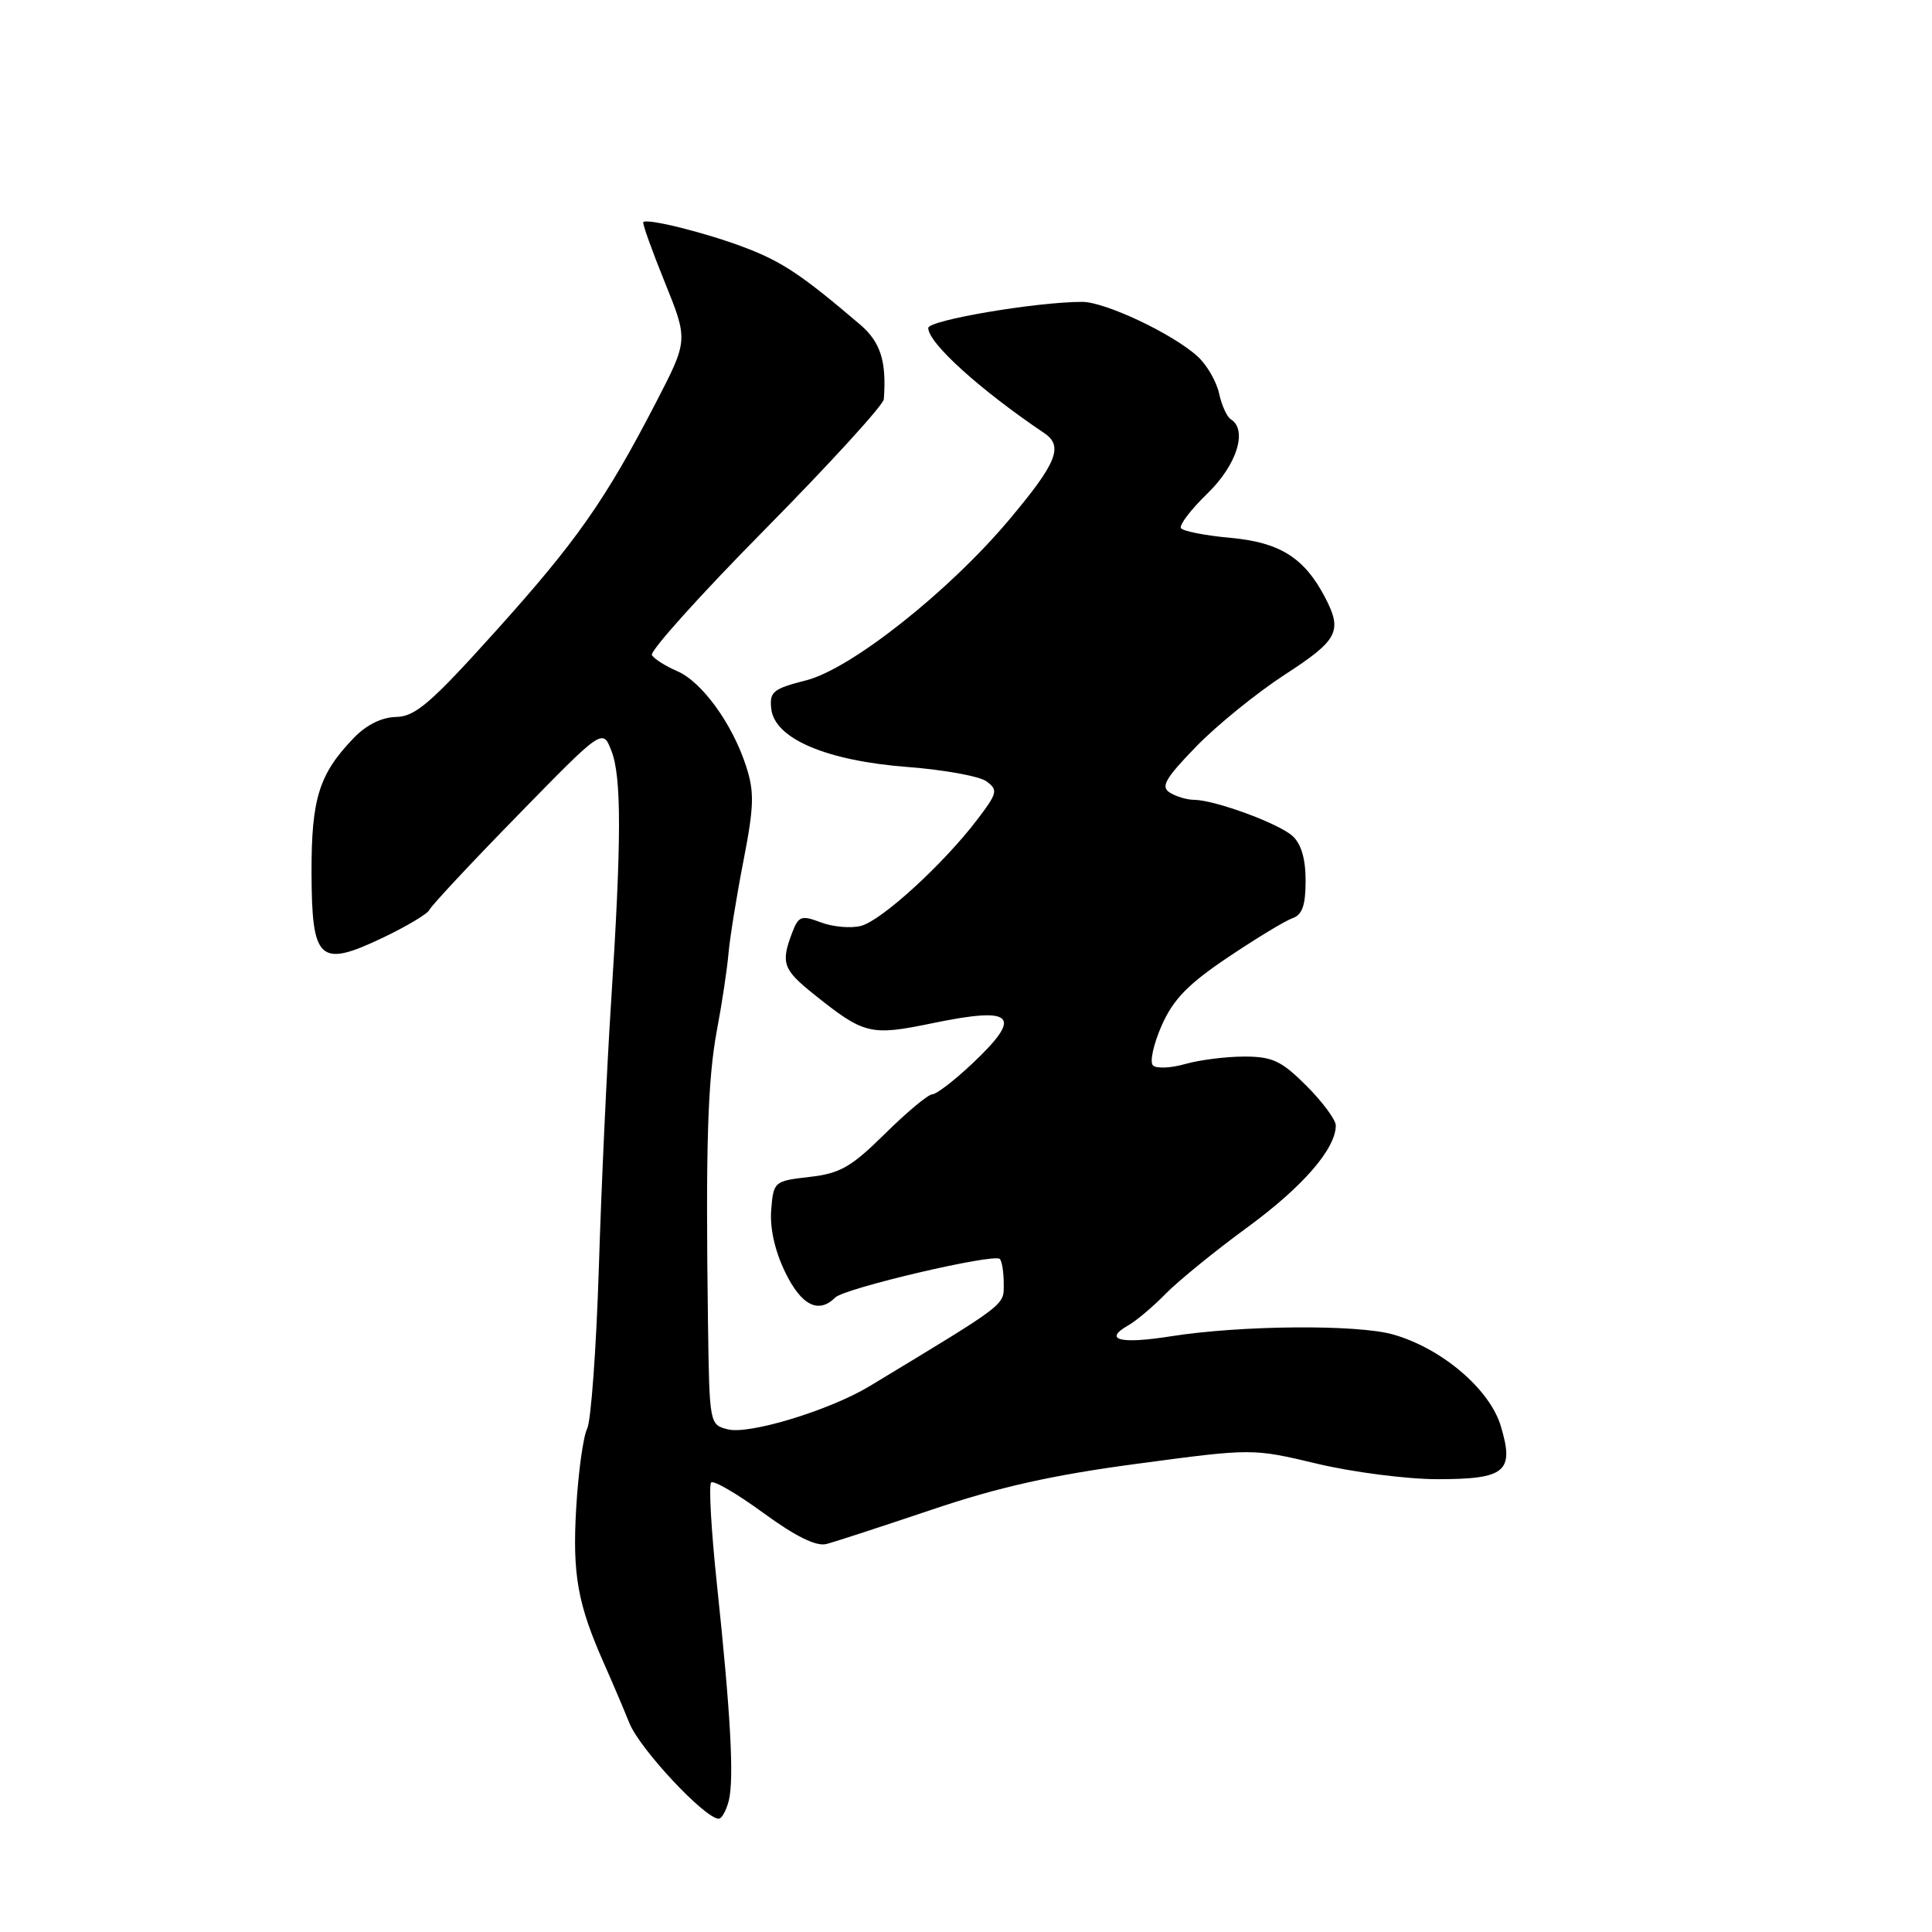 <?xml version="1.0" encoding="UTF-8" standalone="no"?>
<!DOCTYPE svg PUBLIC "-//W3C//DTD SVG 1.1//EN" "http://www.w3.org/Graphics/SVG/1.1/DTD/svg11.dtd" >
<svg xmlns="http://www.w3.org/2000/svg" xmlns:xlink="http://www.w3.org/1999/xlink" version="1.1" viewBox="0 0 256 256">
 <g >
 <path fill="currentColor"
d=" M 96.57 238.59 C 97.29 235.71 96.81 226.99 94.98 209.77 C 94.24 202.77 93.90 196.77 94.23 196.44 C 94.55 196.11 97.67 197.93 101.16 200.48 C 105.42 203.59 108.16 204.94 109.50 204.59 C 110.60 204.31 116.90 202.25 123.50 200.03 C 132.34 197.04 139.51 195.44 150.73 193.95 C 165.96 191.91 165.96 191.91 174.56 193.96 C 179.29 195.08 186.44 196.00 190.46 196.00 C 199.49 196.00 200.68 195.01 198.87 188.98 C 197.41 184.08 191.06 178.67 184.61 176.83 C 179.86 175.47 164.41 175.60 155.12 177.07 C 148.43 178.13 146.14 177.54 149.48 175.63 C 150.57 175.01 152.82 173.11 154.48 171.41 C 156.14 169.72 161.00 165.76 165.28 162.63 C 172.62 157.26 176.99 152.23 177.00 149.13 C 177.00 148.38 175.25 146.02 173.12 143.88 C 169.79 140.56 168.61 140.00 164.86 140.00 C 162.46 140.00 158.93 140.45 157.03 140.99 C 155.13 141.54 153.21 141.61 152.77 141.17 C 152.32 140.72 152.85 138.34 153.93 135.88 C 155.47 132.41 157.42 130.40 162.71 126.85 C 166.44 124.34 170.29 122.01 171.25 121.67 C 172.56 121.22 173.00 119.96 173.00 116.69 C 173.00 113.78 172.41 111.79 171.25 110.76 C 169.35 109.07 160.98 106.01 158.22 105.98 C 157.27 105.98 155.83 105.54 155.00 105.02 C 153.77 104.25 154.40 103.15 158.50 98.92 C 161.25 96.09 166.54 91.80 170.25 89.39 C 177.30 84.82 177.91 83.65 175.60 79.20 C 172.84 73.91 169.61 71.87 163.07 71.27 C 159.70 70.97 156.74 70.38 156.48 69.98 C 156.23 69.57 157.82 67.49 160.01 65.37 C 163.90 61.60 165.35 56.95 163.08 55.55 C 162.57 55.23 161.87 53.69 161.53 52.11 C 161.18 50.54 159.91 48.34 158.70 47.24 C 155.44 44.25 146.45 40.00 143.40 40.00 C 137.33 40.00 123.00 42.43 123.00 43.46 C 123.00 45.45 129.79 51.60 138.37 57.39 C 140.94 59.12 140.05 61.33 133.75 68.83 C 125.75 78.36 112.80 88.61 106.85 90.14 C 102.41 91.27 101.94 91.66 102.20 93.95 C 102.66 97.89 109.53 100.81 120.26 101.63 C 125.08 102.00 129.79 102.85 130.72 103.54 C 132.27 104.67 132.17 105.09 129.46 108.64 C 124.97 114.53 116.79 122.00 114.07 122.69 C 112.74 123.03 110.35 122.82 108.77 122.22 C 106.16 121.24 105.81 121.37 104.95 123.63 C 103.45 127.58 103.76 128.47 107.75 131.67 C 114.54 137.11 115.29 137.29 123.65 135.56 C 134.45 133.33 135.60 134.56 128.76 141.00 C 126.42 143.20 124.07 145.00 123.54 145.00 C 123.00 145.00 120.19 147.34 117.29 150.20 C 112.80 154.64 111.33 155.49 107.26 155.95 C 102.58 156.49 102.49 156.56 102.19 160.30 C 101.99 162.70 102.67 165.75 104.03 168.55 C 106.17 172.98 108.46 174.14 110.67 171.93 C 111.91 170.69 131.71 166.05 132.48 166.82 C 132.77 167.10 133.00 168.59 133.00 170.12 C 133.00 173.02 133.60 172.56 115.25 183.66 C 109.97 186.86 99.30 190.11 96.46 189.40 C 94.01 188.79 94.00 188.73 93.81 175.14 C 93.49 151.85 93.77 143.05 95.00 136.48 C 95.66 133.00 96.35 128.42 96.53 126.32 C 96.72 124.22 97.61 118.68 98.52 114.02 C 99.92 106.82 99.97 104.93 98.86 101.52 C 97.04 95.89 93.00 90.33 89.73 88.93 C 88.20 88.27 86.70 87.32 86.38 86.81 C 86.07 86.30 92.83 78.78 101.41 70.10 C 109.98 61.41 117.05 53.67 117.11 52.90 C 117.49 47.87 116.67 45.31 113.96 43.00 C 106.28 36.45 103.66 34.70 98.77 32.83 C 93.69 30.88 85.78 28.90 85.24 29.43 C 85.09 29.58 86.37 33.15 88.08 37.38 C 91.19 45.07 91.19 45.07 86.94 53.29 C 80.21 66.30 76.39 71.74 65.60 83.72 C 57.10 93.16 55.03 94.95 52.50 95.00 C 50.60 95.03 48.54 96.05 46.88 97.78 C 42.28 102.55 41.26 105.80 41.28 115.60 C 41.31 127.35 42.31 128.26 50.73 124.25 C 53.90 122.74 56.68 121.07 56.90 120.56 C 57.12 120.04 62.37 114.41 68.58 108.06 C 79.86 96.50 79.86 96.50 81.02 99.50 C 82.37 102.97 82.36 111.33 80.96 133.00 C 80.41 141.53 79.68 157.28 79.35 168.00 C 79.01 178.72 78.31 188.31 77.80 189.31 C 77.29 190.31 76.63 195.03 76.35 199.81 C 75.83 208.65 76.54 212.57 80.07 220.50 C 81.05 222.70 82.55 226.23 83.41 228.35 C 84.82 231.80 93.39 240.96 95.23 240.99 C 95.63 241.00 96.23 239.92 96.57 238.59 Z "/>
</g>
</svg>